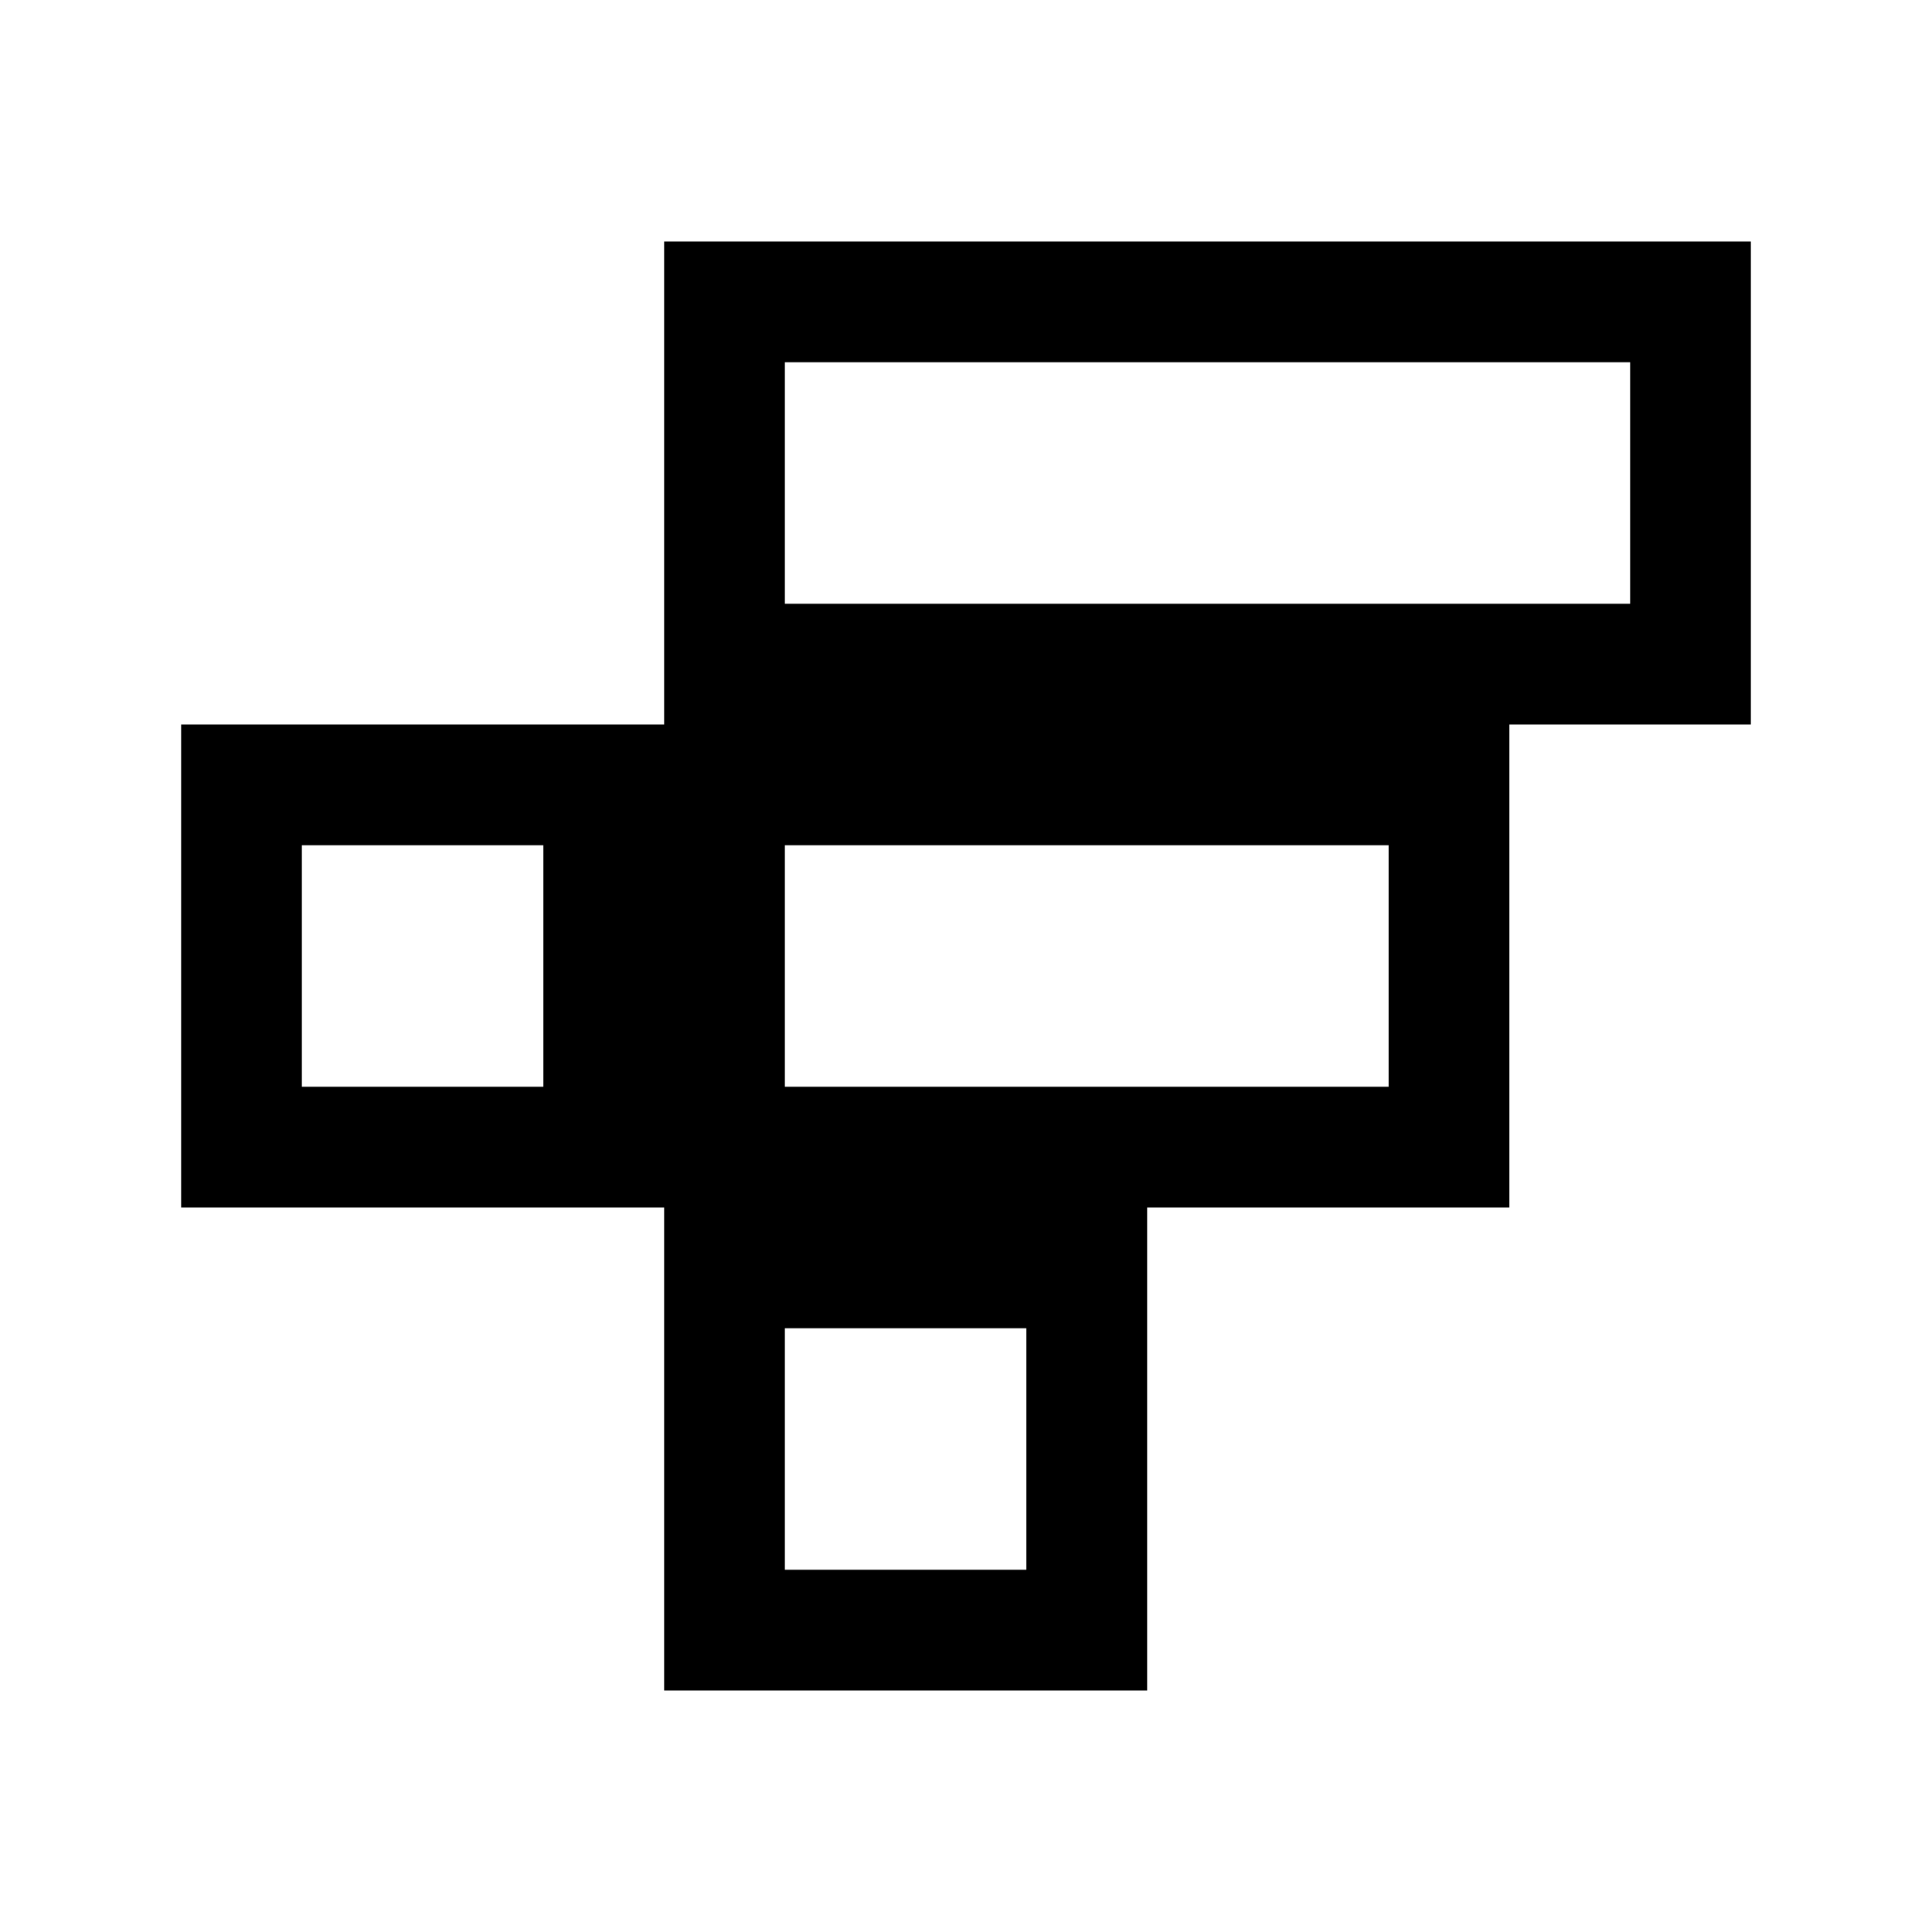 <svg xmlns="http://www.w3.org/2000/svg" width="64" height="64" viewBox="0 0 64 64" fill="none" stroke-width="4px" stroke="#000"><path d="M24 10h32v12H24zM24 26h24v12H24zM24 42h12v12H24zM8 26h12v12H8z"/></svg>